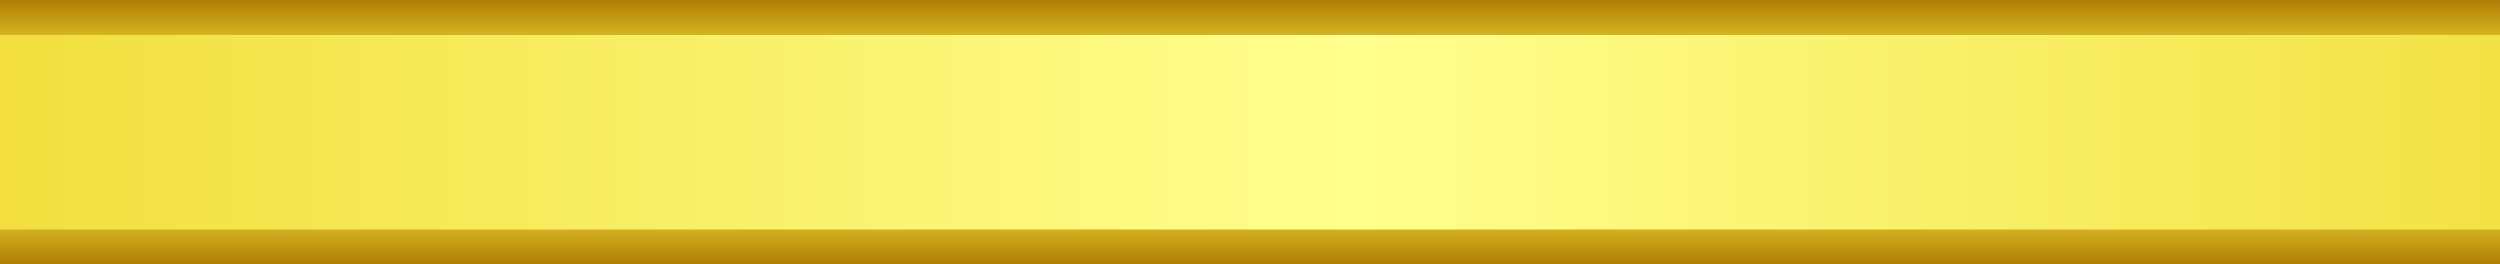 <svg id="BACKGROUND" xmlns="http://www.w3.org/2000/svg" xmlns:xlink="http://www.w3.org/1999/xlink" viewBox="0 0 500 52.9"><rect x="0" y="0" width="500" height="52.9" fill="#333333" stroke="none"/><defs><style>.cls-1{fill:url(#linear-gradient);}.cls-2{fill:url(#linear-gradient-2);}</style><linearGradient id="linear-gradient" x1="-284.57" y1="26.45" x2="784.57" y2="26.45" gradientUnits="userSpaceOnUse"><stop offset="0" stop-color="#af7d04"/><stop offset="0.25" stop-color="#f1dd39"/><stop offset="0.52" stop-color="#ffff8e"/><stop offset="0.77" stop-color="#f1dd39"/><stop offset="1" stop-color="#af7d04"/></linearGradient><linearGradient id="linear-gradient-2" x1="250" y1="52.9" x2="250" y2="0" xlink:href="#linear-gradient"/></defs><path class="cls-1" d="M784.57,52.9H-284.57V15a15,15,0,0,1,15-15H769.57a15,15,0,0,1,15,15Z"/><path class="cls-2" d="M769.57,7a8,8,0,0,1,8,8V45.9H-277.57V15a8,8,0,0,1,8-8H769.57m0-7H-269.57a15,15,0,0,0-15,15V52.9H784.57V15a15,15,0,0,0-15-15Z"/></svg>